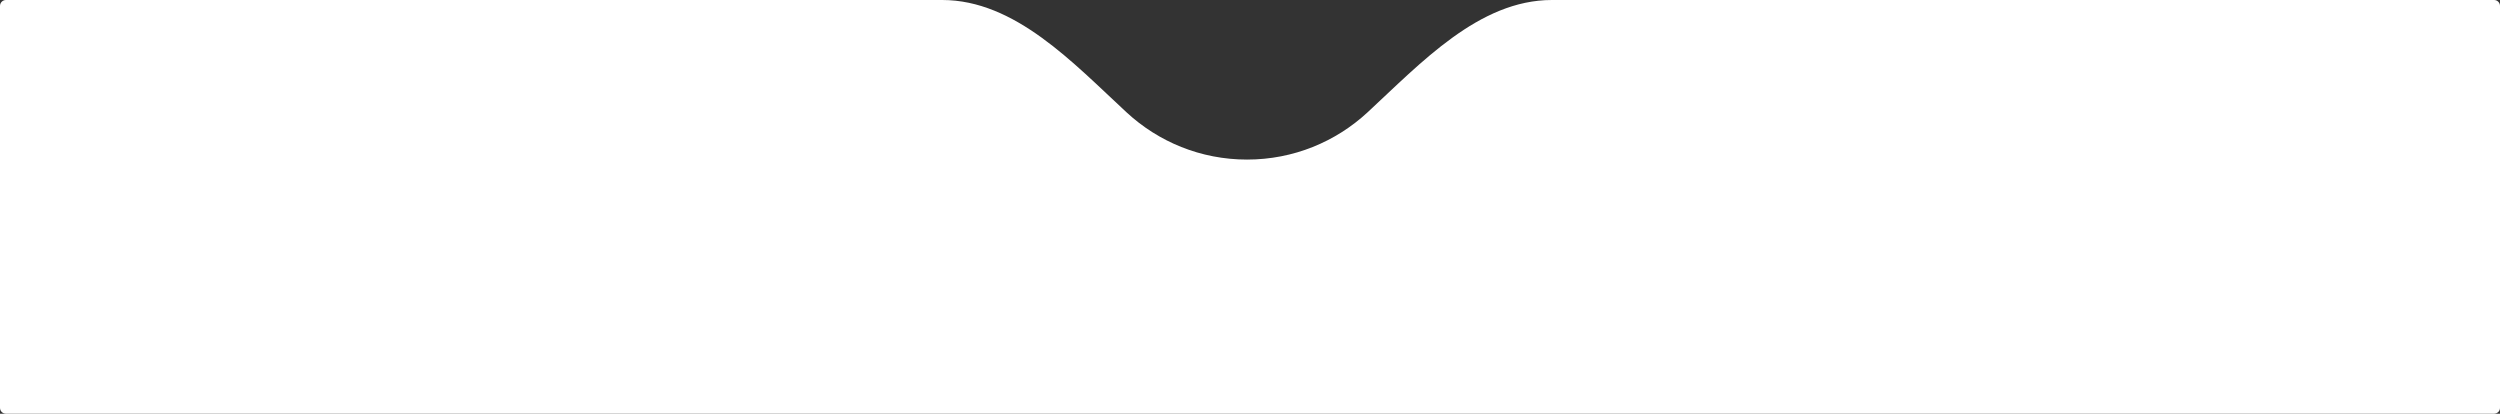 <svg width="423" height="70" viewBox="0 0 423 70" fill="none" xmlns="http://www.w3.org/2000/svg">
<rect x="0" y="0" width="423" height="70" fill="#333333" stroke="none"/>
<path fill-rule="evenodd" clip-rule="evenodd" d="M190.635 19.029C181.578 10.652 171.75 0 159.413 0H1C0.448 0 0 0.448 0 1V69C0 69.552 0.448 70 1 70H422C422.552 70 423 69.552 423 69V1C423 0.448 422.552 0 422 0H262.587C250.25 0 240.422 10.652 231.365 19.029C226.016 23.976 218.861 27 211 27C203.139 27 195.984 23.976 190.635 19.029Z" fill="white"/>
</svg>
